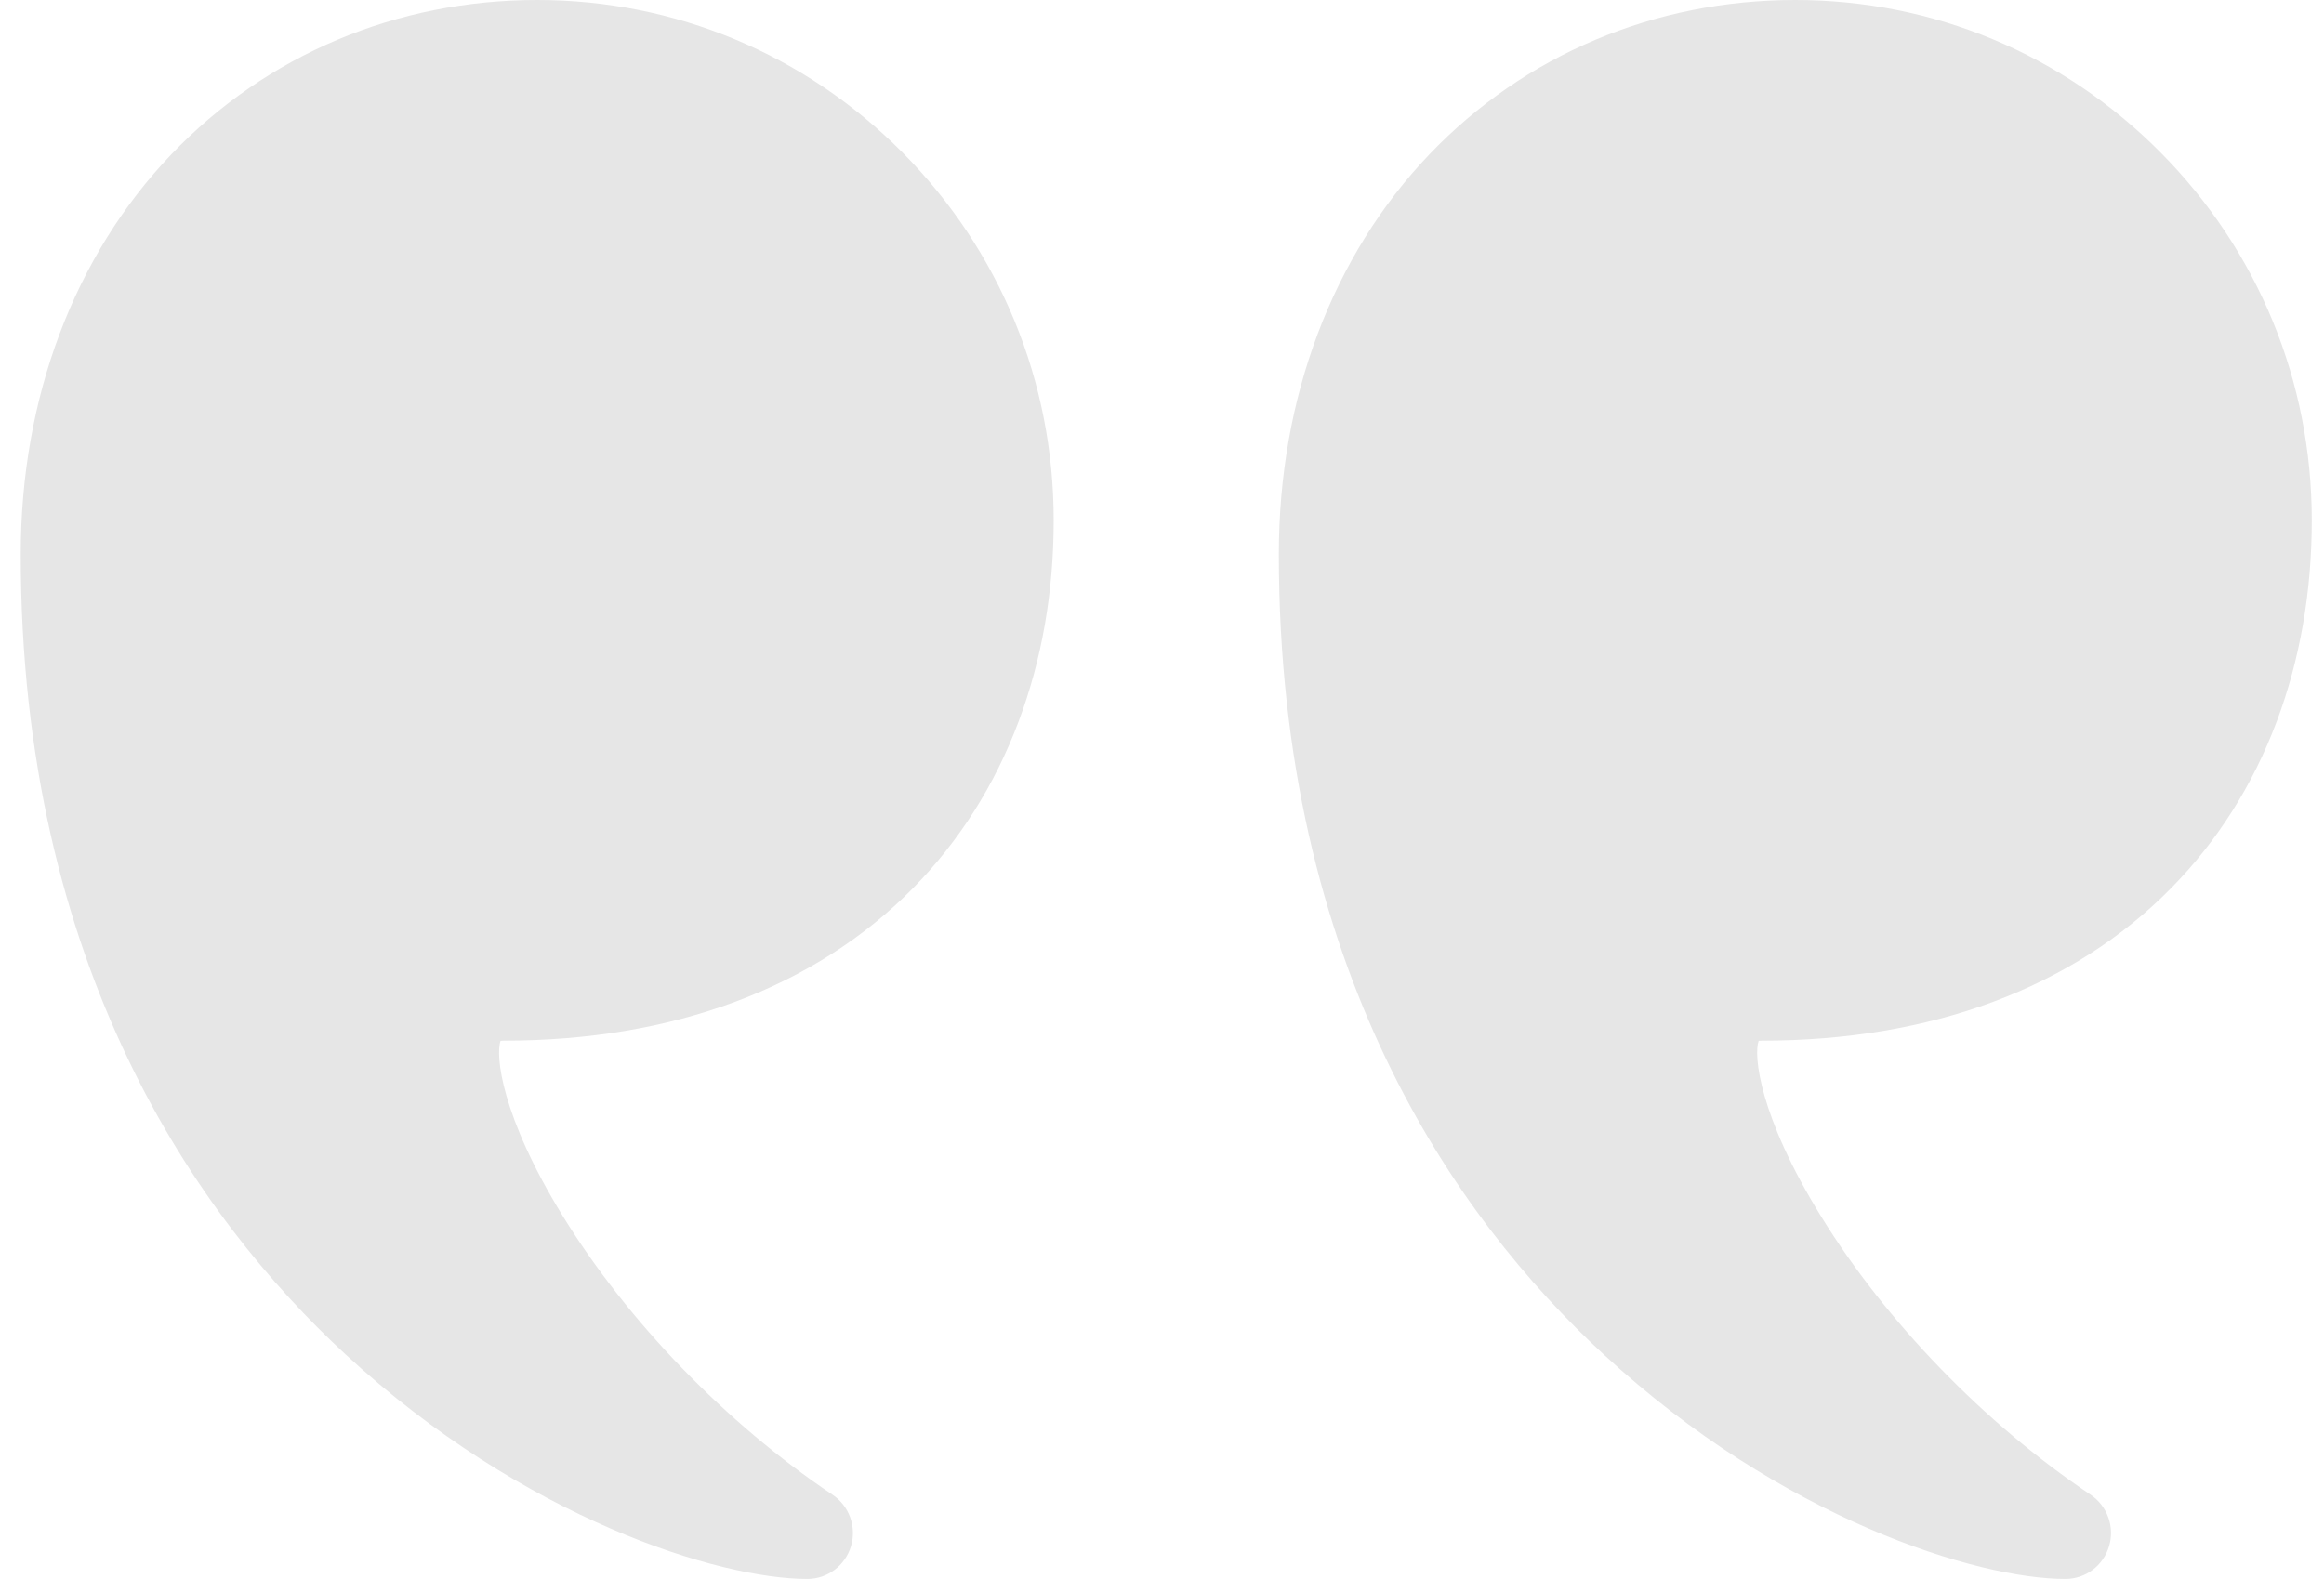 <svg width="103" height="70" viewBox="0 0 103 70" fill="none" xmlns="http://www.w3.org/2000/svg">
<g clip-path="url(#clip0_7_173)">
<path d="M79.567 0C85.682 0 91.431 2.399 95.753 6.756C100.077 11.114 102.458 16.906 102.458 23.067C102.458 26.235 101.936 29.232 100.908 31.974C99.846 34.805 98.27 37.293 96.224 39.372C91.87 43.796 85.595 46.134 78.076 46.134C78.018 46.134 77.975 46.137 77.944 46.141C77.715 46.767 77.953 49.447 80.705 53.915C83.589 58.598 87.947 63.1 92.66 66.265C93.401 66.763 93.732 67.692 93.473 68.55C93.216 69.41 92.43 69.997 91.539 69.997C87.645 69.997 78.98 67.345 71.07 60.038C64.503 53.973 56.678 42.897 56.678 24.568C56.678 17.64 59.05 11.344 63.355 6.839C67.571 2.43 73.329 0 79.567 0L79.567 0Z" fill="black" fill-opacity="0.1"/>
<path d="M23.809 0C29.924 0 35.672 2.399 39.995 6.756C44.319 11.114 46.699 16.906 46.699 23.067C46.699 26.235 46.177 29.232 45.149 31.974C44.087 34.805 42.512 37.293 40.466 39.372C36.112 43.796 29.836 46.134 22.318 46.134C22.26 46.134 22.216 46.137 22.185 46.141C21.957 46.767 22.195 49.447 24.947 53.915C27.831 58.598 32.188 63.1 36.901 66.265C37.643 66.763 37.973 67.692 37.715 68.55C37.457 69.41 36.672 69.997 35.78 69.997C31.887 69.997 23.222 67.345 15.311 60.038C8.745 53.973 0.919 42.897 0.919 24.568C0.919 17.64 3.292 11.344 7.597 6.839C11.813 2.43 17.571 0 23.808 0L23.809 0Z" fill="black" fill-opacity="0.1"/>
</g>
<defs>
<clipPath id="clip0_7_173">
<rect width="101.773" height="70" fill="white" transform="translate(0.918)"/>
</clipPath>
</defs>
</svg>
